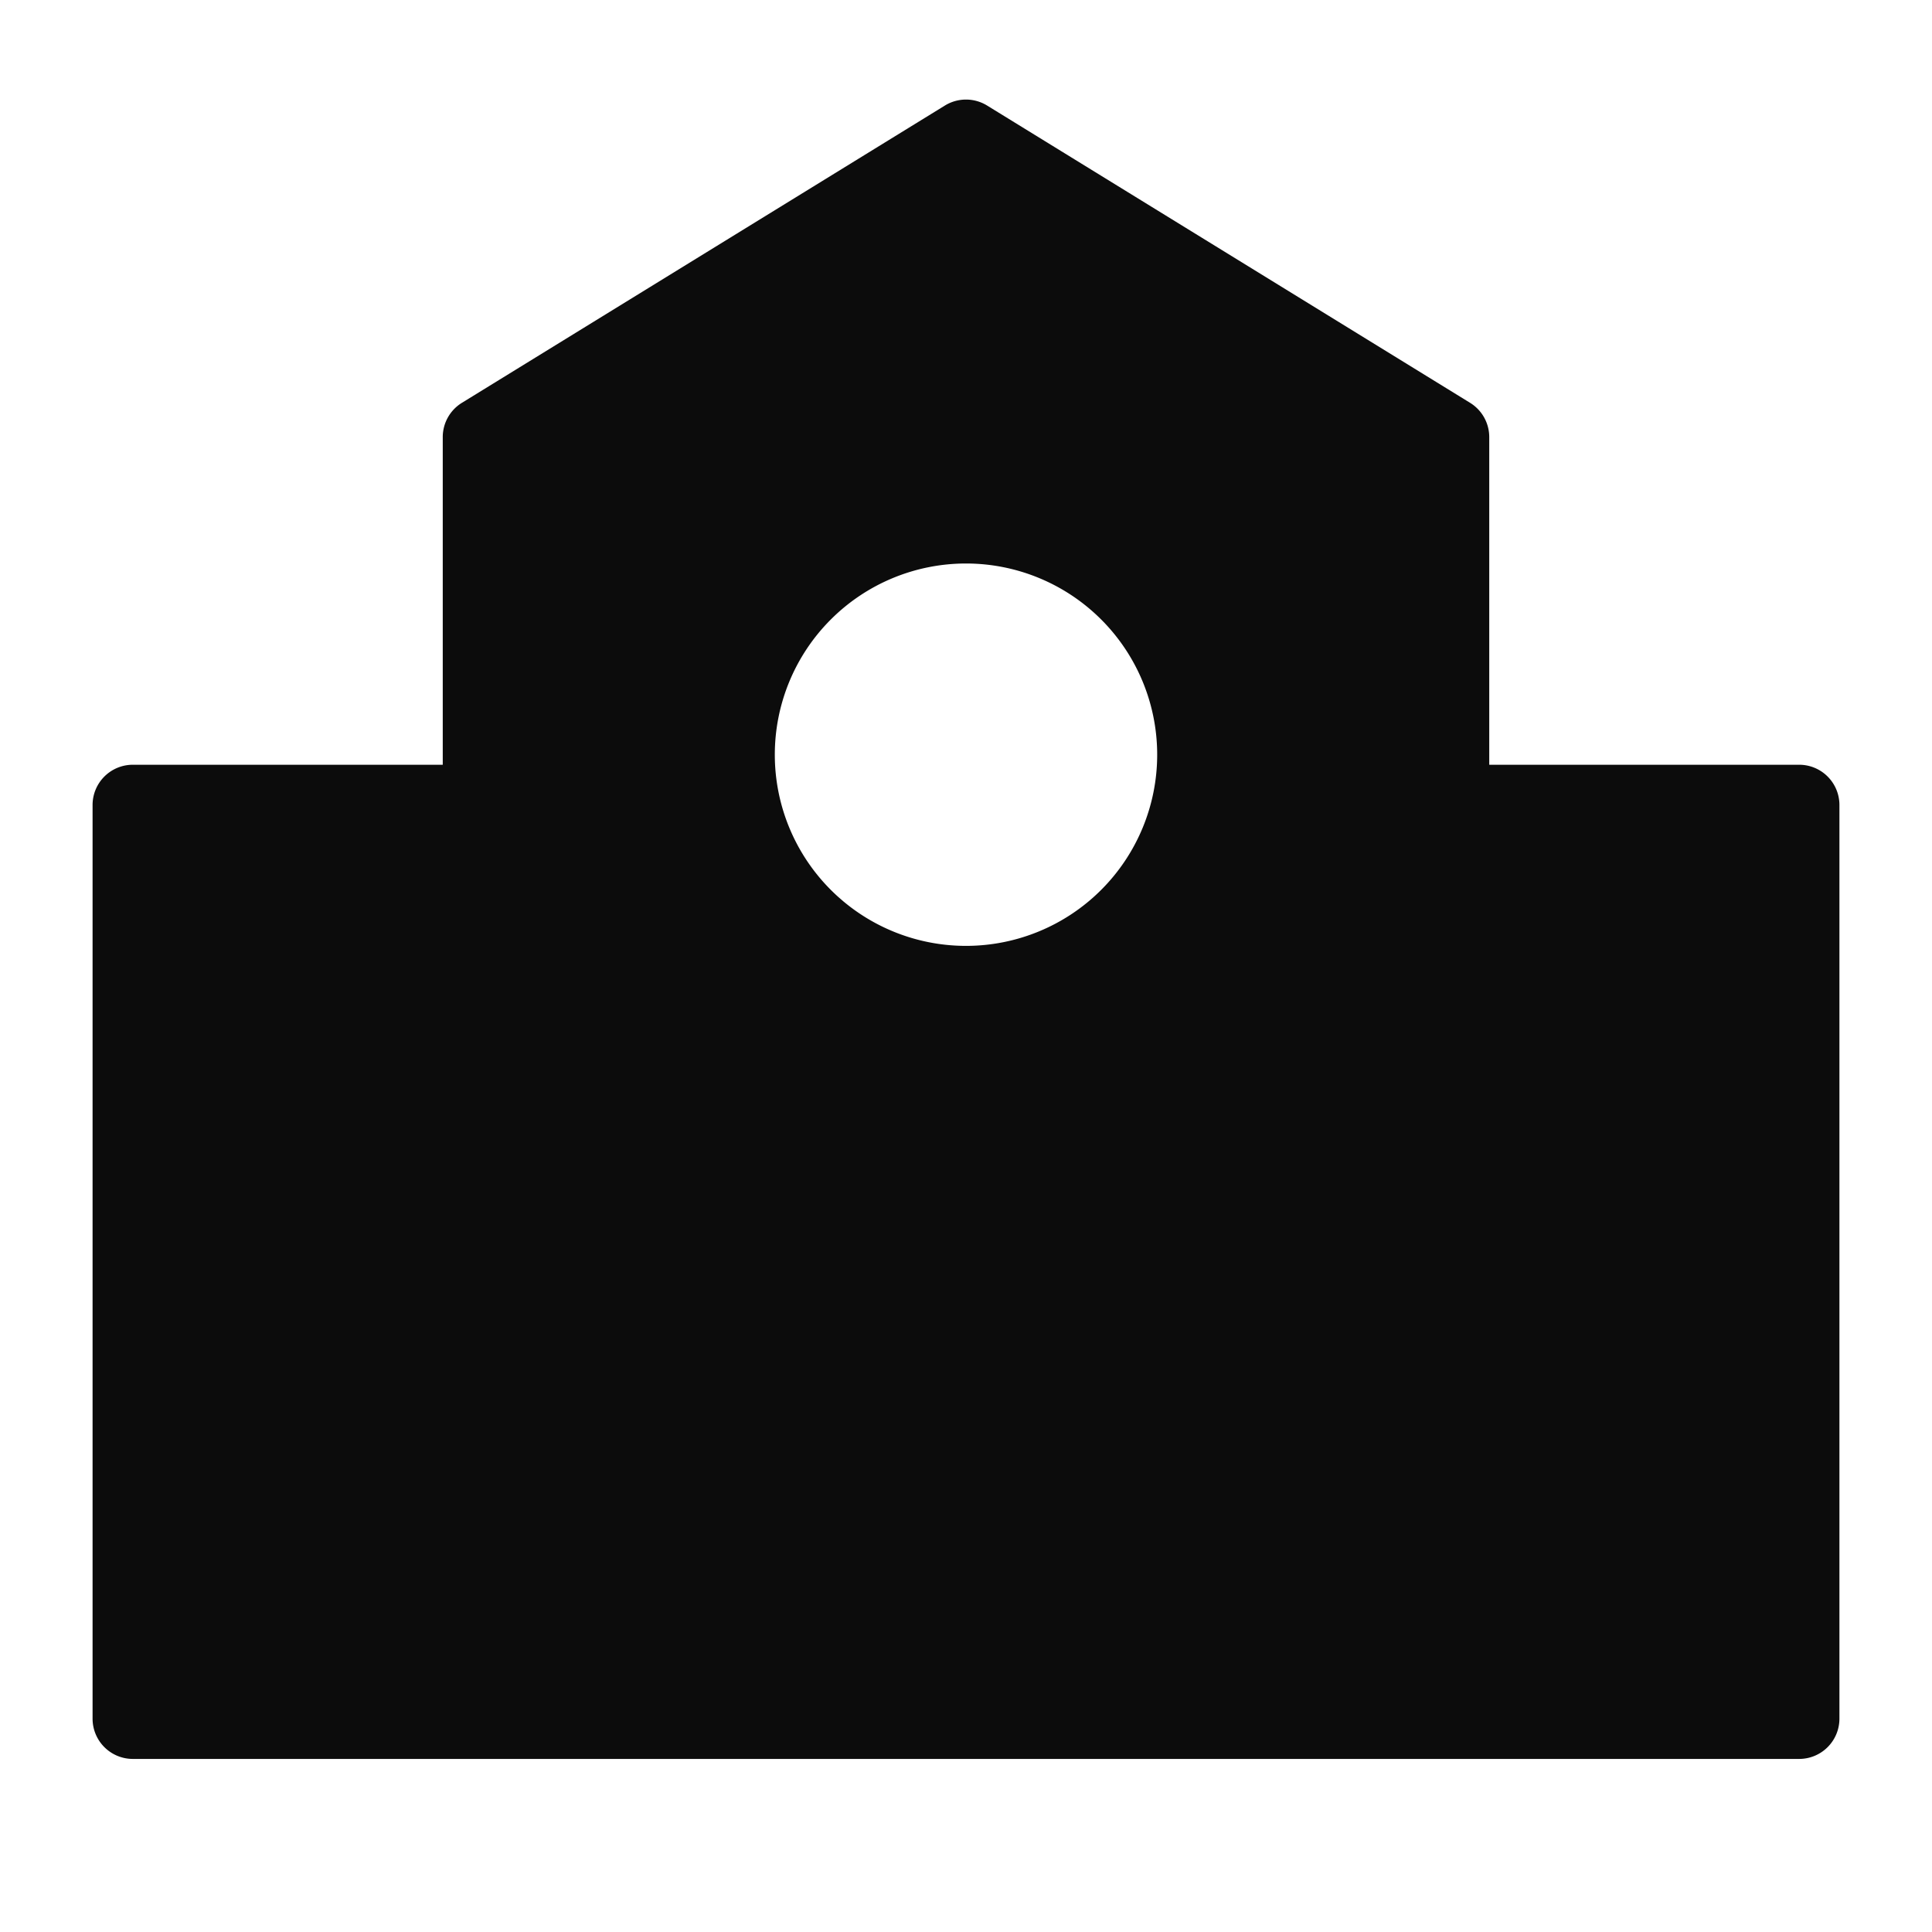 <svg xmlns="http://www.w3.org/2000/svg" width="24" height="24" fill="none"><path fill="#0C0C0C" fill-rule="evenodd" d="M1.65 9.5a.5.5 0 0 0-.5.5v11.35a.5.5 0 0 0 .5.5h20.7a.5.5 0 0 0 .5-.5V10a.5.5 0 0 0-.5-.5H18.5V5.43a.5.5 0 0 0-.238-.426l-6-3.693a.5.5 0 0 0-.524 0l-6 3.693a.5.5 0 0 0-.238.426V9.5zm12.725-.125a2.375 2.375 0 1 1-4.75 0 2.375 2.375 0 0 1 4.75 0" clip-rule="evenodd"/></svg>